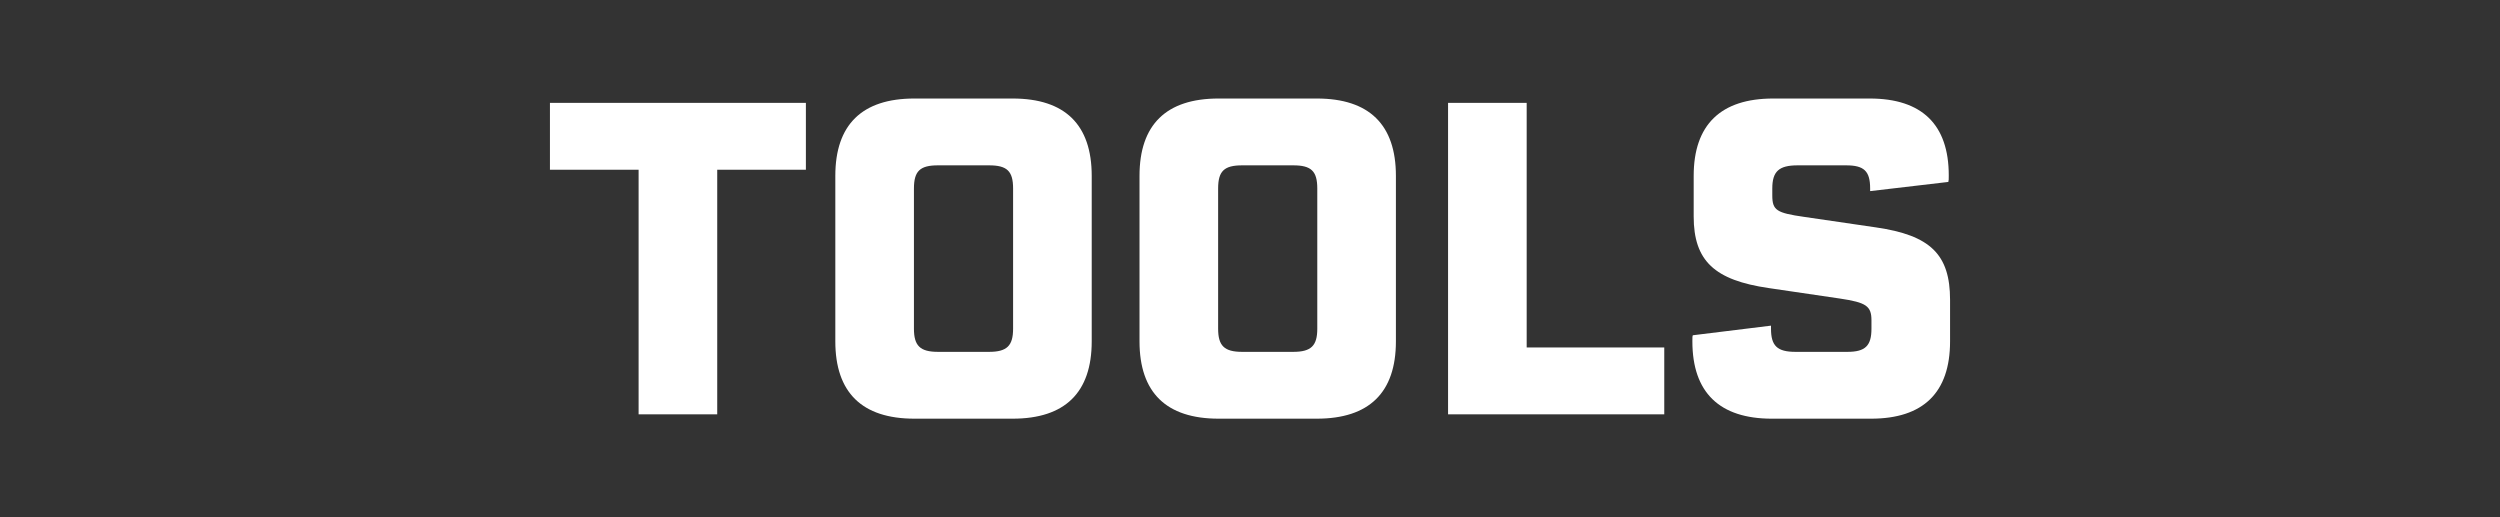 <?xml version="1.0" encoding="UTF-8" standalone="no"?>
<svg
   xmlns:dc="http://purl.org/dc/elements/1.1/"
   xmlns:cc="http://creativecommons.org/ns#"
   xmlns:rdf="http://www.w3.org/1999/02/22-rdf-syntax-ns#"
   xmlns:svg="http://www.w3.org/2000/svg"
   xmlns="http://www.w3.org/2000/svg"
   xmlns:sodipodi="http://sodipodi.sourceforge.net/DTD/sodipodi-0.dtd"
   xmlns:inkscape="http://www.inkscape.org/namespaces/inkscape"
   inkscape:version="1.0 (4035a4fb49, 2020-05-01)"
   sodipodi:docname="system.svg"
   id="svg867"
   version="1.1"
   width="290"
   height="60"
   viewBox="23.58 0 290 60">
  <rect x="23.58" y="0" width="290" height="60" fill="#333333" stroke="none"/>
  <defs
     id="defs871" />
  <sodipodi:namedview
     inkscape:current-layer="svg867"
     inkscape:window-maximized="1"
     inkscape:window-y="-8"
     inkscape:window-x="-8"
     inkscape:cy="50.983526"
     inkscape:cx="165.35218"
     inkscape:zoom="3.6793103"
     showgrid="false"
     id="namedview869"
     inkscape:window-height="1017"
     inkscape:window-width="1920"
     inkscape:pageshadow="2"
     inkscape:pageopacity="0"
     guidetolerance="10"
     gridtolerance="10"
     objecttolerance="10"
     borderopacity="1"
     bordercolor="#666666"
     pagecolor="#ffffff" />
  <g
     transform="translate(55)"
     style="font-style:normal;font-weight:normal;font-size:50.667px;line-height:1.25;font-family:sans-serif;letter-spacing:-2.22px;fill:#ffffff;fill-opacity:1;stroke:none"
     id="text1438"
     aria-label="TOOLS">
    <path
       id="path1440"
       style="font-style:normal;font-variant:normal;font-weight:bold;font-stretch:normal;font-size:50.667px;font-family:Erbaum;-inkscape-font-specification:'Erbaum Bold';fill:#ffffff;fill-opacity:1"
       d="M 62.063,11.935 H 32.373 v 7.752 h 10.285 v 28.373 h 9.12 V 19.687 h 10.285 z" />
    <path
       id="path1442"
       style="font-style:normal;font-variant:normal;font-weight:bold;font-stretch:normal;font-size:50.667px;font-family:Erbaum;-inkscape-font-specification:'Erbaum Bold';fill:#ffffff;fill-opacity:1"
       d="M 86.048,11.428 H 74.648 c -6.08,0 -9.171,3.04 -9.171,8.968 v 19.203 c 0,5.928 3.091,8.968 9.171,8.968 h 11.4 c 6.08,0 9.171,-3.04 9.171,-8.968 V 20.396 c 0,-5.928 -3.091,-8.968 -9.171,-8.968 z m 0.051,10.437 V 38.13 c 0,1.976 -0.709,2.685 -2.787,2.685 H 77.384 c -2.077,0 -2.787,-0.709 -2.787,-2.685 V 21.865 c 0,-2.027 0.709,-2.685 2.787,-2.685 h 5.928 c 2.077,0 2.787,0.659 2.787,2.685 z" />
    <path
       id="path1444"
       style="font-style:normal;font-variant:normal;font-weight:bold;font-stretch:normal;font-size:50.667px;font-family:Erbaum;-inkscape-font-specification:'Erbaum Bold';fill:#ffffff;fill-opacity:1"
       d="m 121.334,11.428 h -11.4 c -6.08,0 -9.171,3.04 -9.171,8.968 v 19.203 c 0,5.928 3.091,8.968 9.171,8.968 h 11.4 c 6.08,0 9.171,-3.04 9.171,-8.968 V 20.396 c 0,-5.928 -3.091,-8.968 -9.171,-8.968 z m 0.051,10.437 V 38.13 c 0,1.976 -0.709,2.685 -2.787,2.685 h -5.928 c -2.077,0 -2.787,-0.709 -2.787,-2.685 V 21.865 c 0,-2.027 0.709,-2.685 2.787,-2.685 h 5.928 c 2.077,0 2.787,0.659 2.787,2.685 z" />
    <path
       id="path1446"
       style="font-style:normal;font-variant:normal;font-weight:bold;font-stretch:normal;font-size:50.667px;font-family:Erbaum;-inkscape-font-specification:'Erbaum Bold';fill:#ffffff;fill-opacity:1"
       d="M 145.675,40.308 V 11.935 h -9.12 v 36.125 h 25.08 v -7.752 z" />
    <path
       id="path1448"
       style="font-style:normal;font-variant:normal;font-weight:bold;font-stretch:normal;font-size:50.667px;font-family:Erbaum;-inkscape-font-specification:'Erbaum Bold';fill:#ffffff;fill-opacity:1"
       d="m 174.115,48.567 h 11.501 c 6.08,0 9.171,-3.04 9.171,-8.968 v -4.813 c 0,-5.269 -2.28,-7.499 -8.613,-8.411 l -8.309,-1.216 c -3.192,-0.456 -3.699,-0.76 -3.699,-2.483 V 21.865 c 0,-1.976 0.76,-2.685 2.939,-2.685 h 5.624 c 2.077,0 2.787,0.659 2.787,2.685 v 0.304 l 9.069,-1.064 c 0.051,-0.203 0.051,-0.253 0.051,-0.76 0,-5.877 -3.091,-8.917 -9.171,-8.917 h -11.197 c -6.08,0 -9.221,3.04 -9.221,8.968 v 4.712 c 0,5.168 2.432,7.397 8.715,8.309 l 8.259,1.216 c 3.04,0.456 3.648,0.861 3.648,2.533 V 38.13 c 0,1.976 -0.709,2.685 -2.787,2.685 h -6.029 c -2.128,0 -2.837,-0.709 -2.837,-2.685 v -0.355 l -9.069,1.115 c -0.051,0.152 -0.051,0.203 -0.051,0.709 0,5.928 3.141,8.968 9.221,8.968 z" />
  </g>
</svg>
